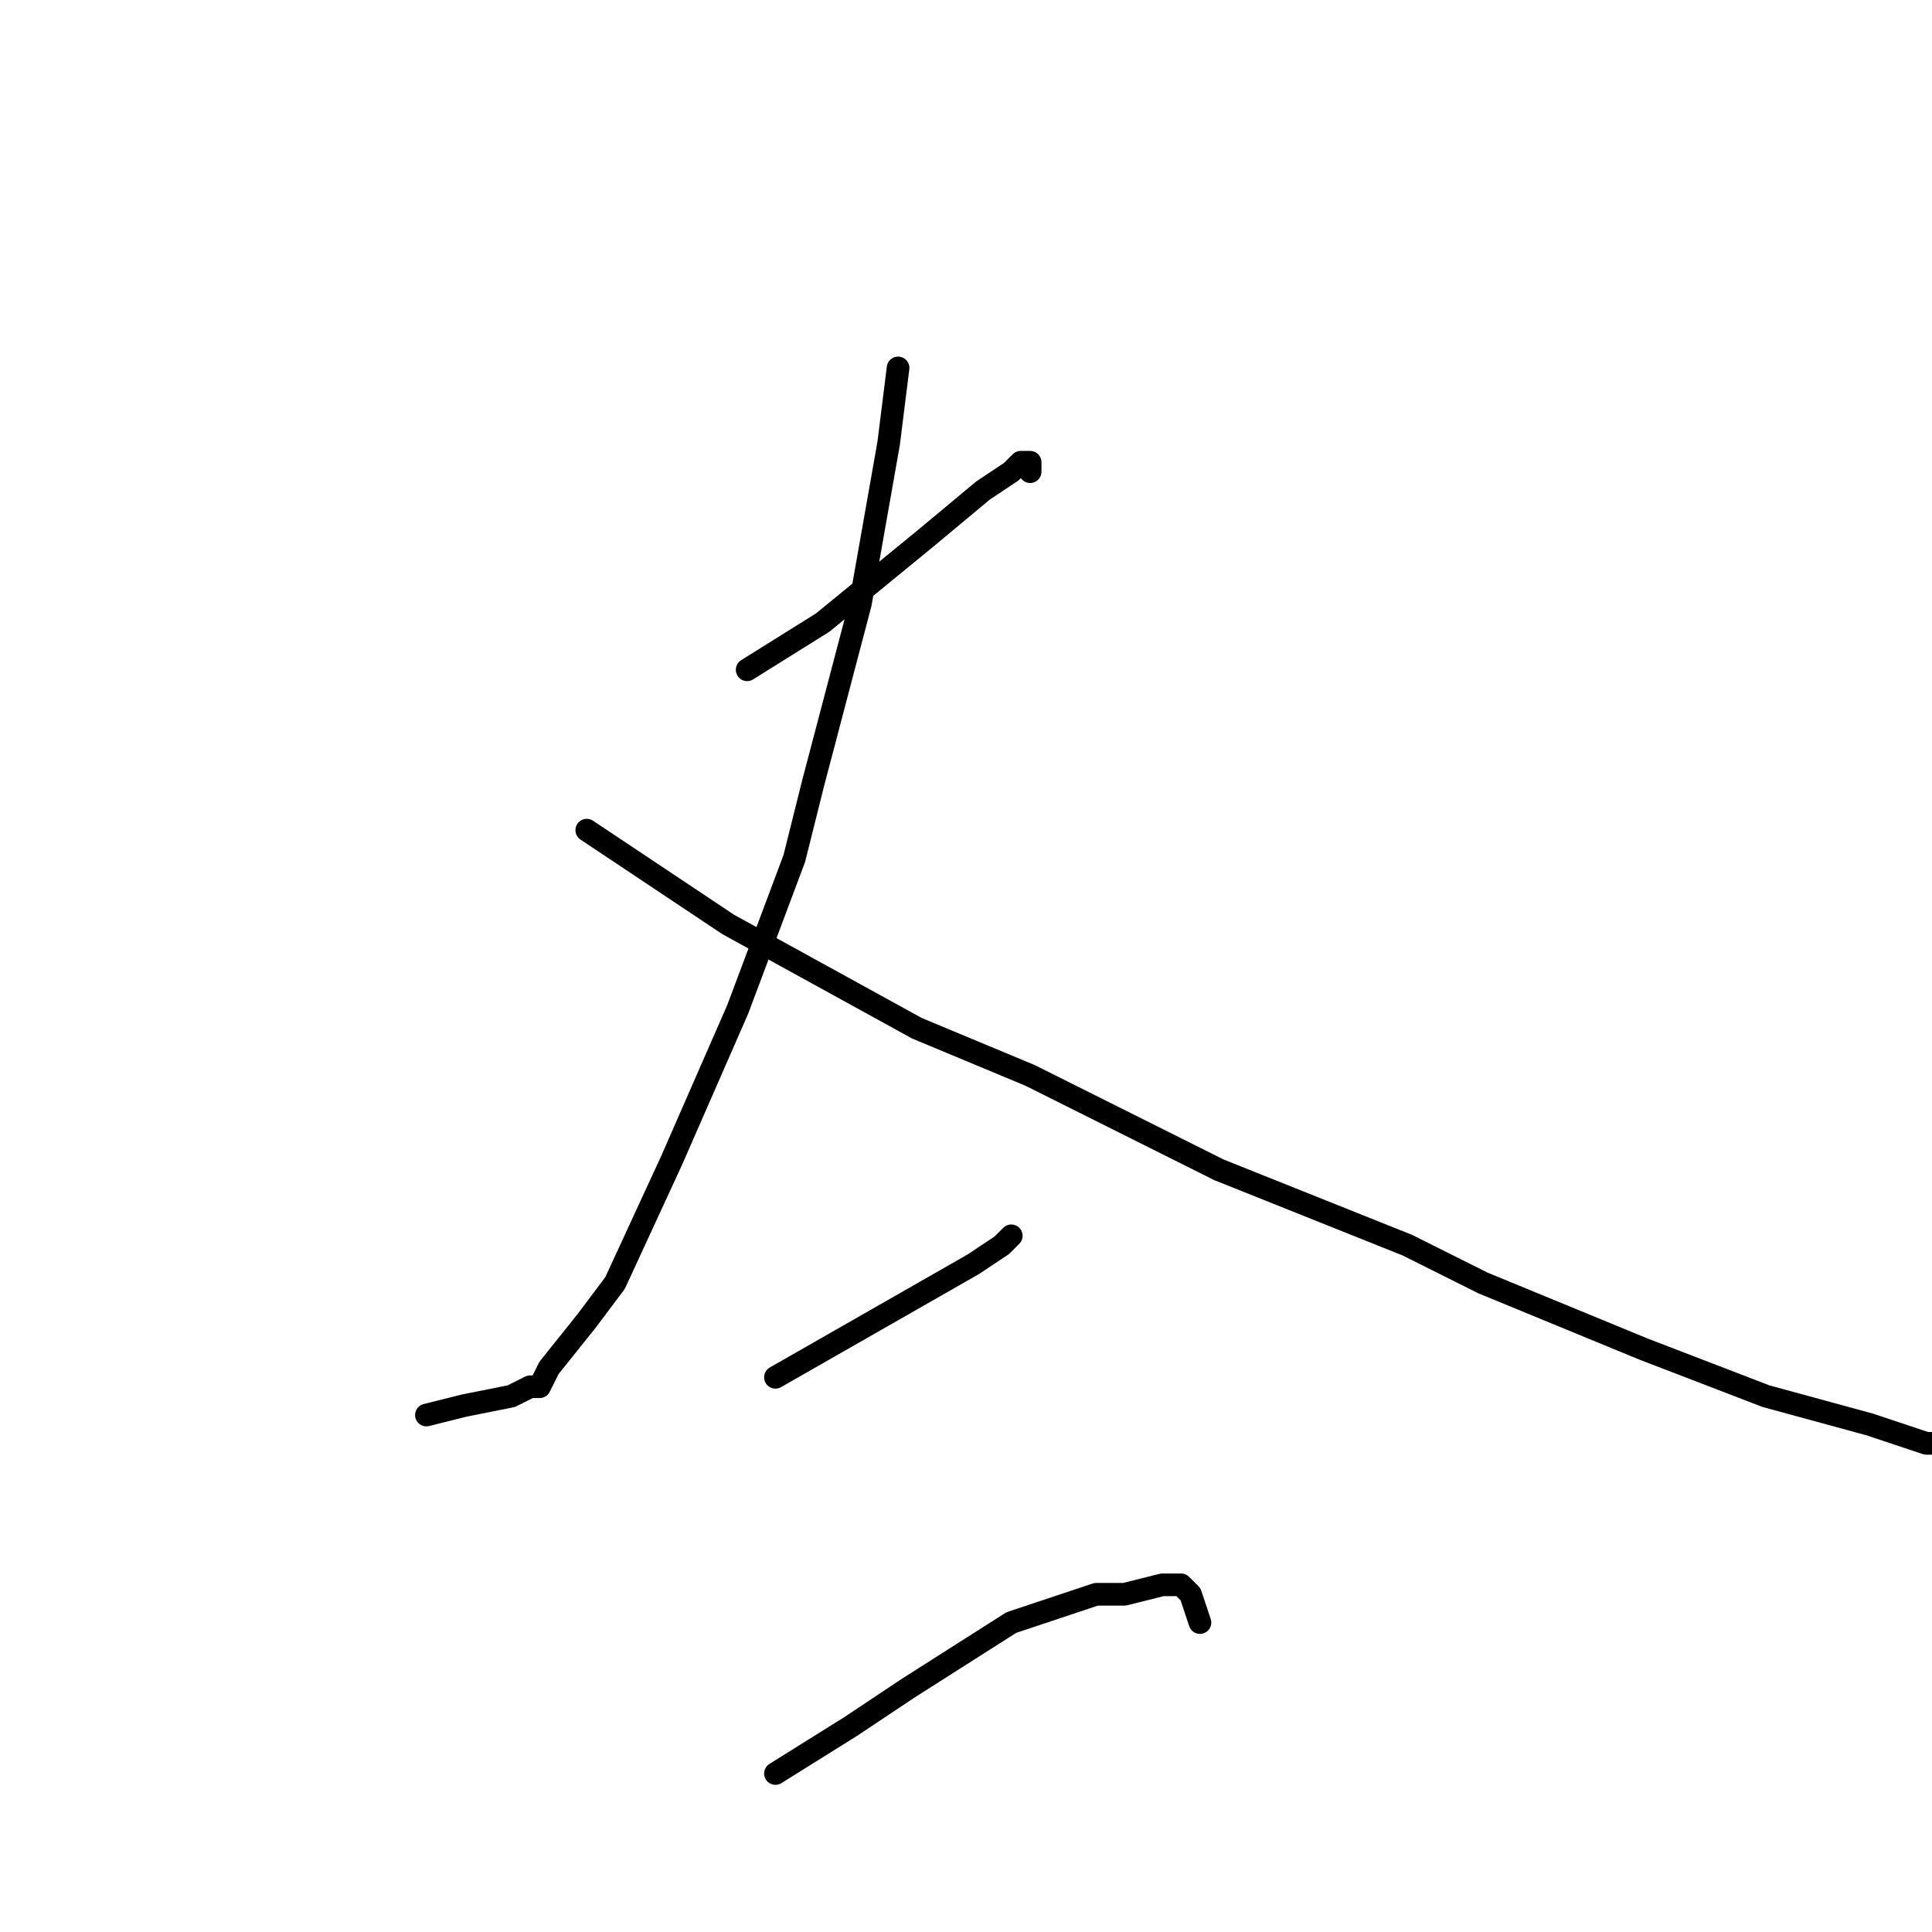 <?xml version="1.0" standalone="no"?>
    <svg width="256" height="256" xmlns="http://www.w3.org/2000/svg" version="1.1">
    <polyline stroke="black" stroke-width="3" stroke-linecap="round" fill="transparent" stroke-linejoin="round" points="99 88.75 109 82.5 122.75 71.25 130.25 65 134 62.5 135.25 61.25 136.5 61.25 136.5 62.5 136.5 62.5 " />
        <polyline stroke="black" stroke-width="3" stroke-linecap="round" fill="transparent" stroke-linejoin="round" points="119 48.75 117.75 58.75 114 80 107.75 103.75 105.25 113.75 97.75 133.75 89 153.75 81.5 170 77.75 175 72.75 181.25 71.5 183.75 70.25 183.75 67.75 185 61.5 186.25 56.5 187.5 56.5 187.5 " />
        <polyline stroke="black" stroke-width="3" stroke-linecap="round" fill="transparent" stroke-linejoin="round" points="77.75 110 96.5 122.5 121.5 136.25 136.5 142.5 161.5 155 186.5 165 196.5 170 217.75 178.75 234 185 247.75 188.75 251.5 190 255.25 191.25 257.75 191.25 259 192.5 259 192.5 " />
        <polyline stroke="black" stroke-width="3" stroke-linecap="round" fill="transparent" stroke-linejoin="round" points="102.75 182.5 120.25 172.5 129 167.5 132.75 165 134 163.75 134 163.75 " />
        <polyline stroke="black" stroke-width="3" stroke-linecap="round" fill="transparent" stroke-linejoin="round" points="102.75 235 112.75 228.75 120.25 223.75 134 215 145.25 211.25 149 211.25 154 210 156.5 210 157.75 211.25 159 215 159 215 " />
        </svg>
